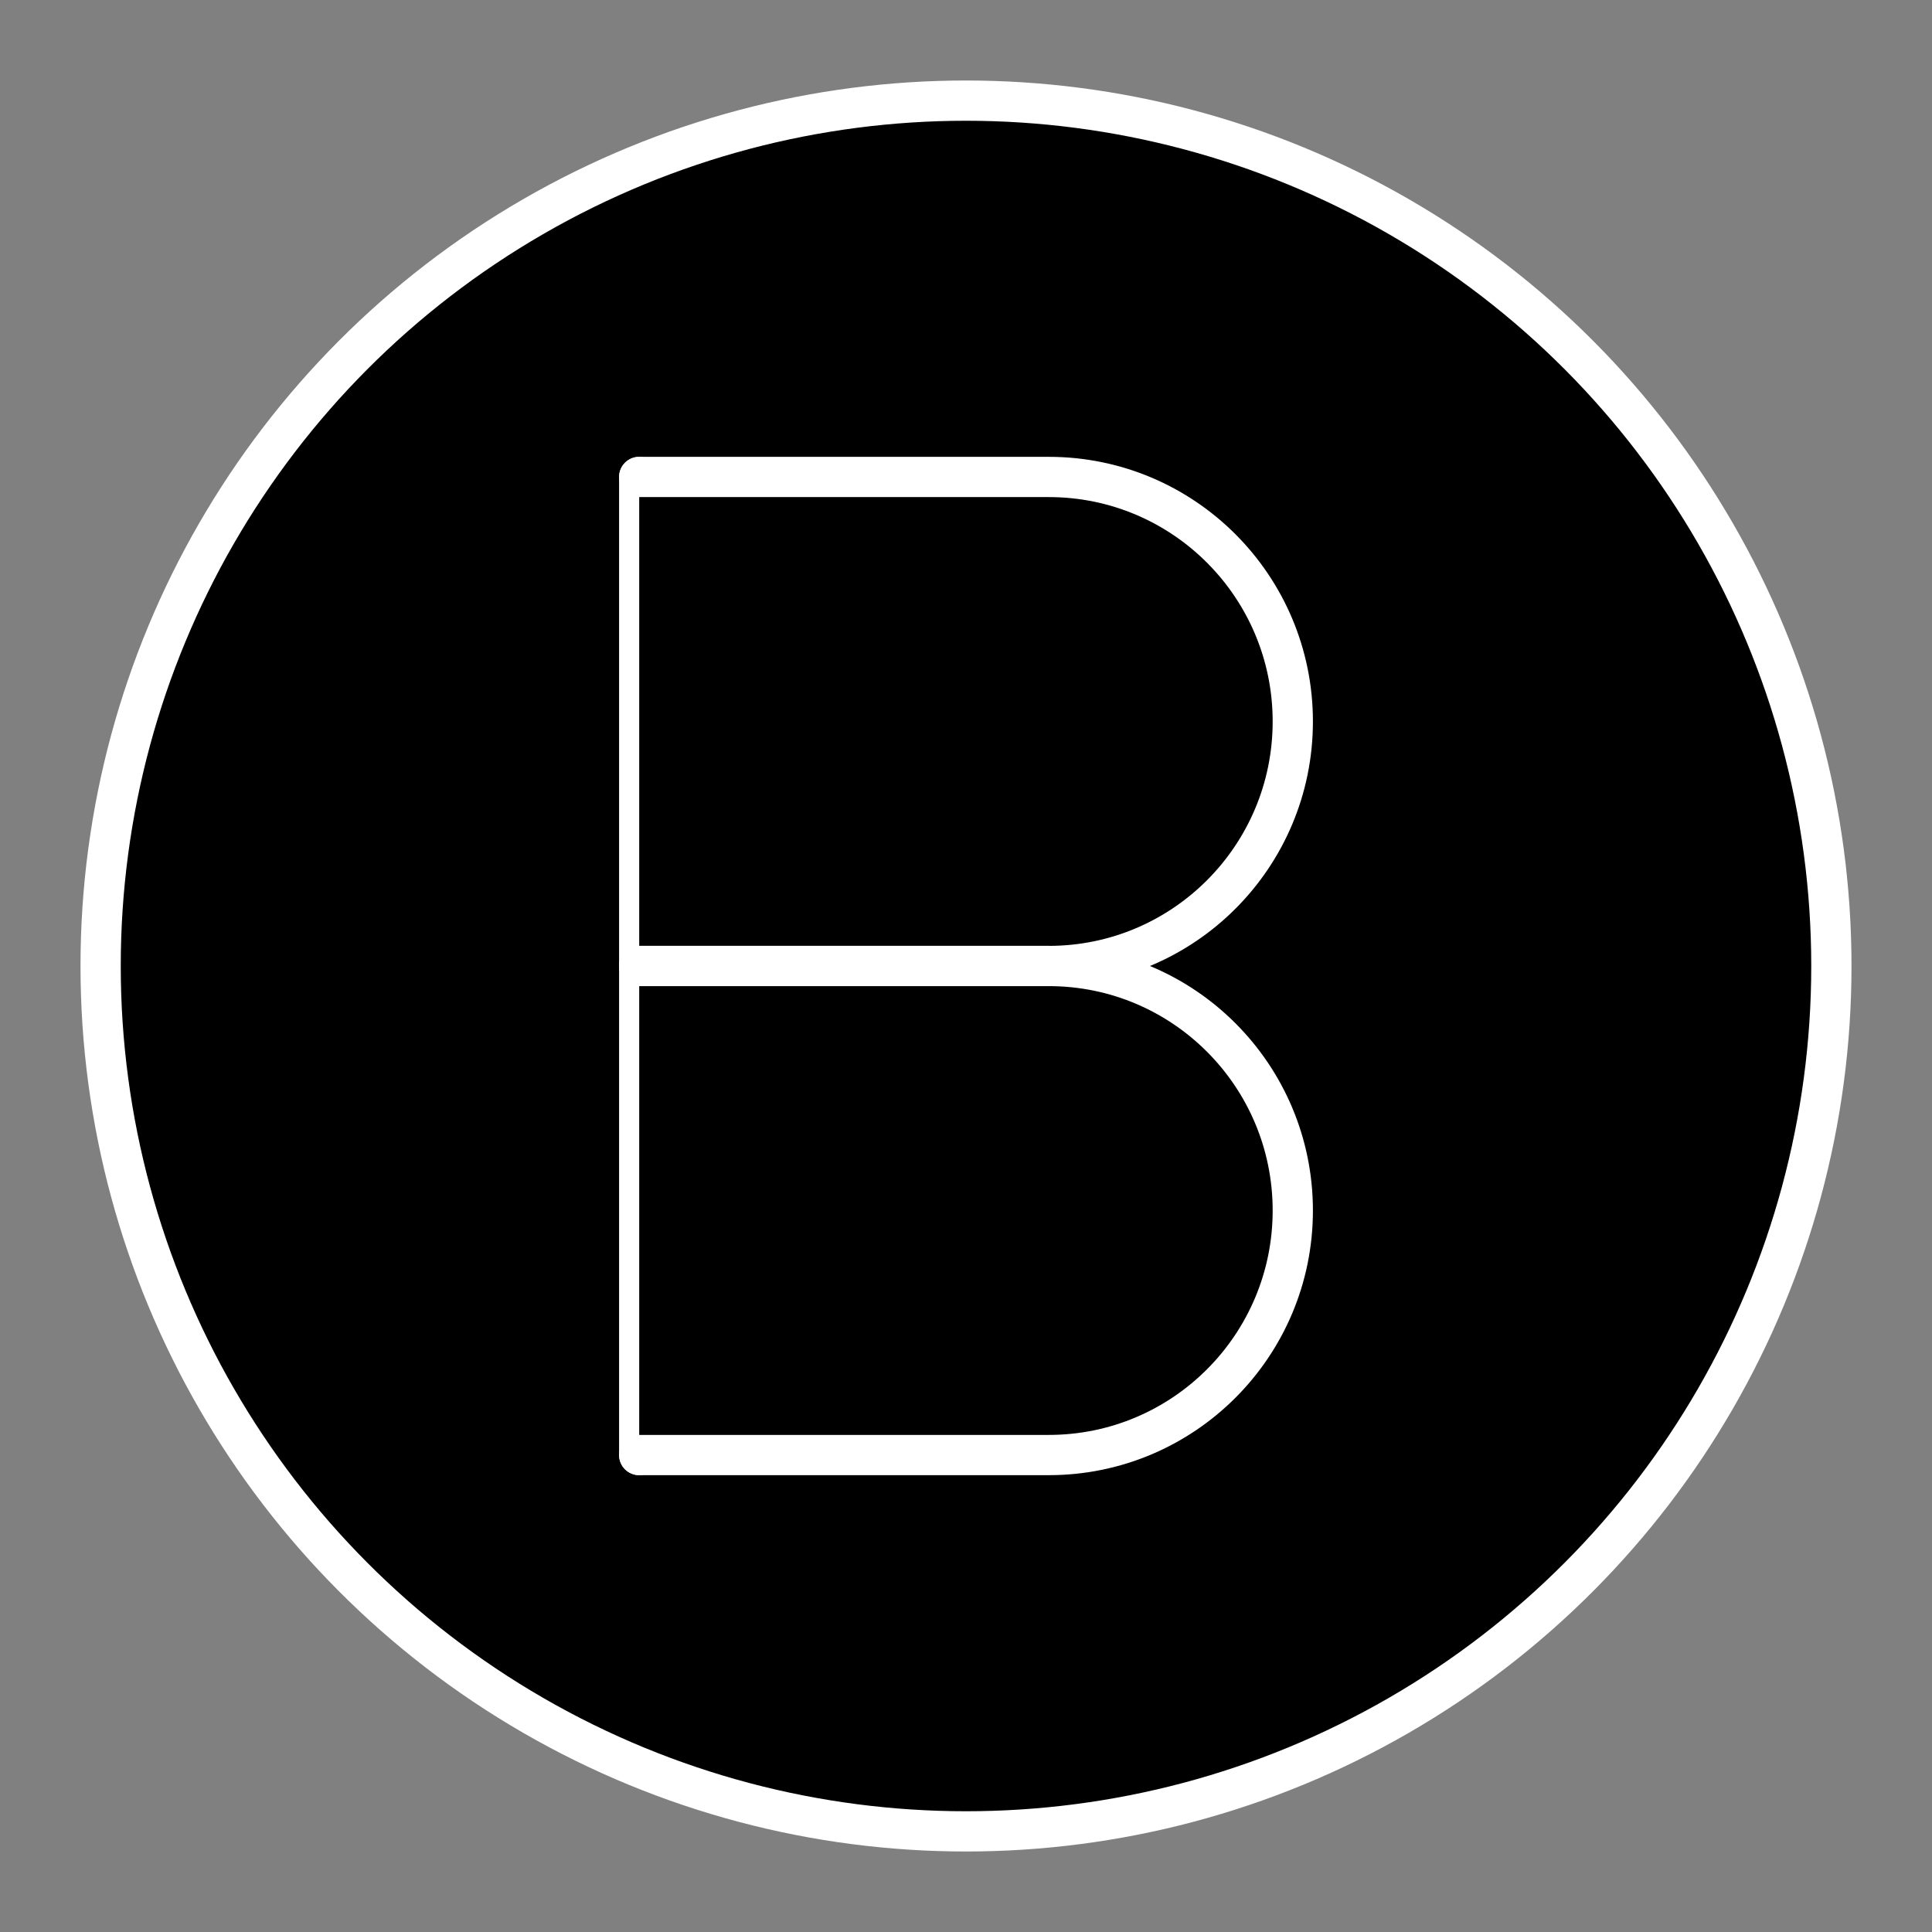 <?xml version="1.0" encoding="UTF-8"?>

<!-- Uploaded to: SVG Repo, www.svgrepo.com, Generator: SVG Repo Mixer Tools -->
<svg width="800px" height="800px" viewBox="0 0 48 48" id="a" xmlns="http://www.w3.org/2000/svg">

<rect x="0" y="0" width="48" height="48" fill="#808080" stroke="none"/>

<defs>

<style>.c{fill:#000000;stroke:#FFFFFF;stroke-linecap:round;stroke-linejoin:round;}</style>

</defs>

<circle class="c" cx="24" cy="24" r="21.5"/>

<g>

<line class="c" x1="15.881" y1="36.15" x2="15.881" y2="11.85"/>

<path class="c" d="m15.881,11.85h10.176c3.348,0,6.062,2.72,6.062,6.075h0c0,3.355-2.714,6.075-6.062,6.075h-10.176"/>

<path class="c" d="m15.881,24h10.176c3.348,0,6.062,2.72,6.062,6.075h0c0,3.355-2.714,6.075-6.062,6.075h-10.176"/>

</g>

</svg>